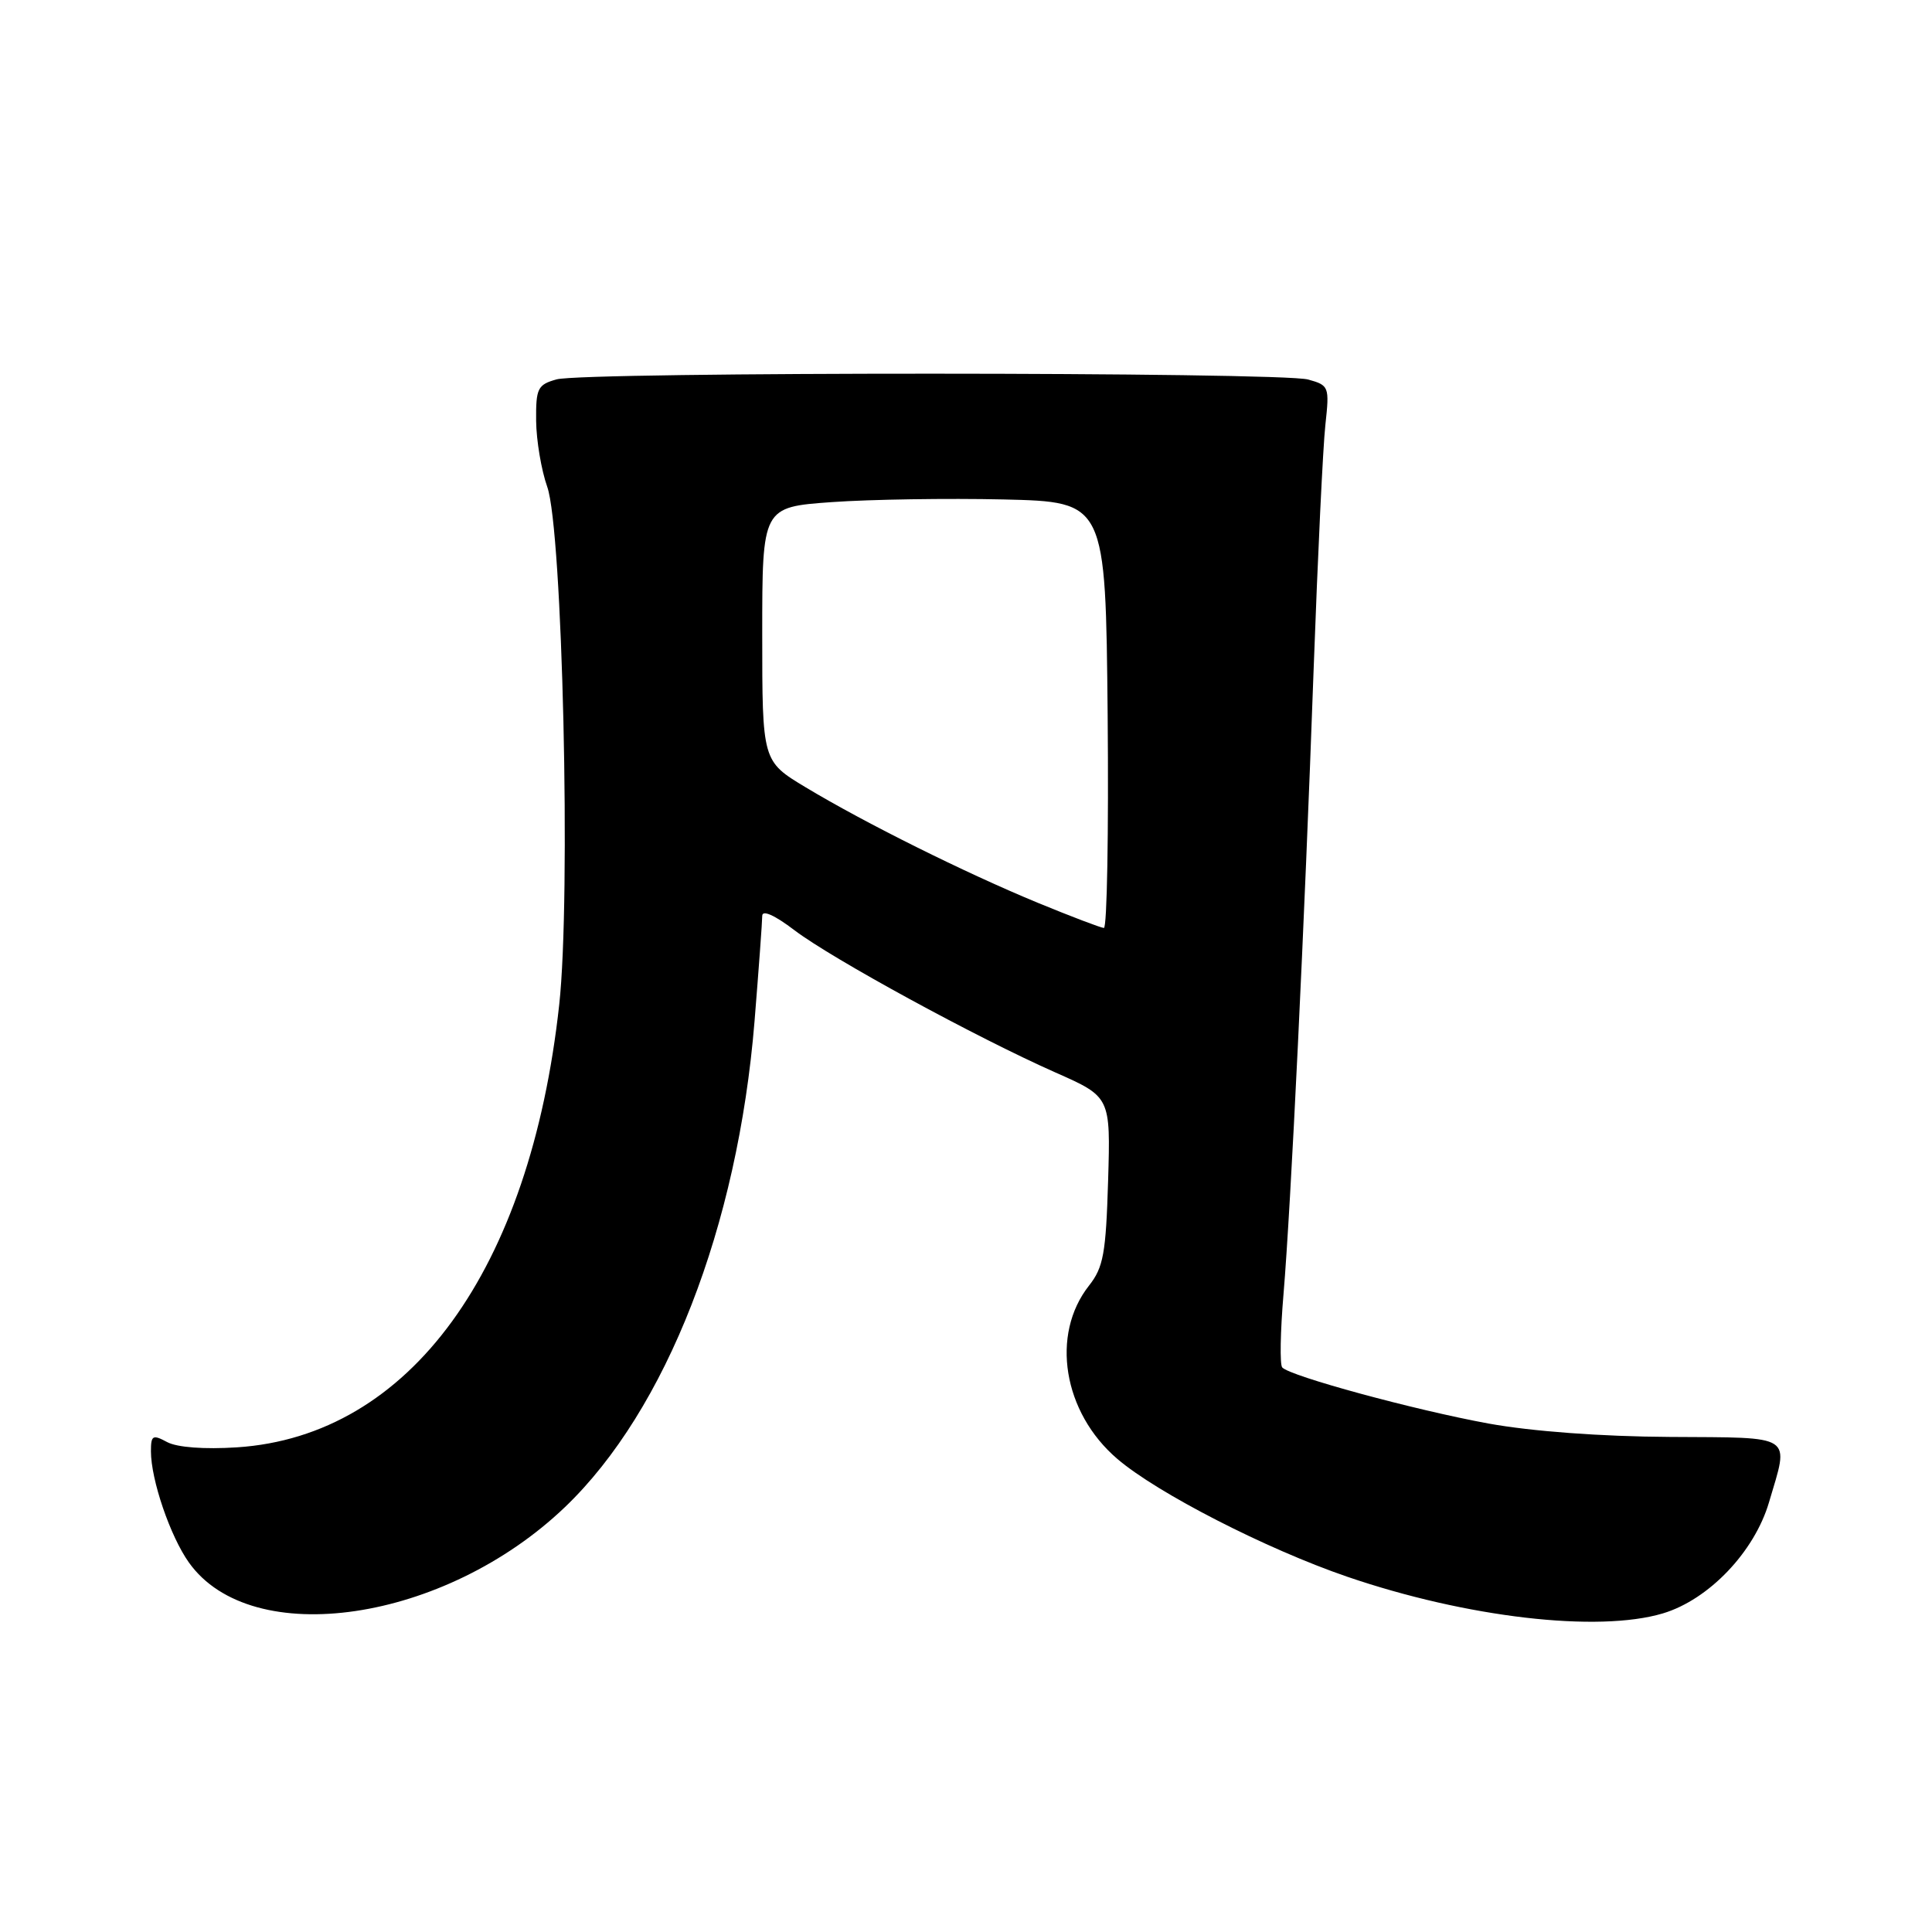 <?xml version="1.0" encoding="UTF-8" standalone="no"?>
<!DOCTYPE svg PUBLIC "-//W3C//DTD SVG 1.1//EN" "http://www.w3.org/Graphics/SVG/1.1/DTD/svg11.dtd" >
<svg xmlns="http://www.w3.org/2000/svg" xmlns:xlink="http://www.w3.org/1999/xlink" version="1.1" viewBox="0 0 256 256">
 <g >
 <path fill="currentColor"
d=" M 220.35 213.78 C 226.42 211.96 232.46 205.64 234.40 199.07 C 237.09 189.95 237.94 190.51 221.25 190.40 C 212.17 190.35 202.95 189.66 197.26 188.63 C 187.46 186.84 170.90 182.34 169.90 181.19 C 169.57 180.81 169.65 176.45 170.07 171.50 C 171.05 159.84 172.85 122.63 174.07 88.50 C 174.61 73.65 175.30 59.16 175.62 56.29 C 176.17 51.23 176.11 51.06 173.34 50.29 C 169.68 49.27 77.39 49.25 73.75 50.27 C 71.24 50.97 71.00 51.45 71.04 55.77 C 71.07 58.37 71.73 62.30 72.51 64.50 C 74.54 70.20 75.67 118.80 74.10 133.12 C 70.25 168.35 54.29 190.28 31.41 191.78 C 27.07 192.06 23.48 191.79 22.16 191.09 C 20.23 190.05 20.00 190.18 20.00 192.31 C 20.00 196.08 22.56 203.57 25.03 207.04 C 33.35 218.73 58.93 214.95 74.87 199.69 C 88.29 186.84 97.76 162.55 99.98 135.32 C 100.54 128.39 101.00 122.10 101.00 121.36 C 101.00 120.53 102.63 121.25 105.27 123.26 C 110.28 127.06 129.36 137.46 139.83 142.10 C 147.16 145.34 147.16 145.34 146.83 156.45 C 146.54 166.08 146.21 167.93 144.30 170.35 C 139.18 176.85 140.86 187.16 148.05 193.31 C 153.34 197.84 167.77 205.24 178.50 208.92 C 194.30 214.33 211.73 216.36 220.35 213.78 Z  M 137.50 119.62 C 127.86 115.64 114.59 109.04 106.75 104.32 C 101.00 100.86 101.00 100.86 101.00 84.02 C 101.00 67.19 101.00 67.19 110.25 66.53 C 115.34 66.17 125.58 66.01 133.00 66.18 C 146.50 66.50 146.50 66.50 146.77 94.75 C 146.91 110.29 146.69 122.98 146.27 122.96 C 145.84 122.93 141.90 121.43 137.50 119.62 Z "/>
</g>
</svg>